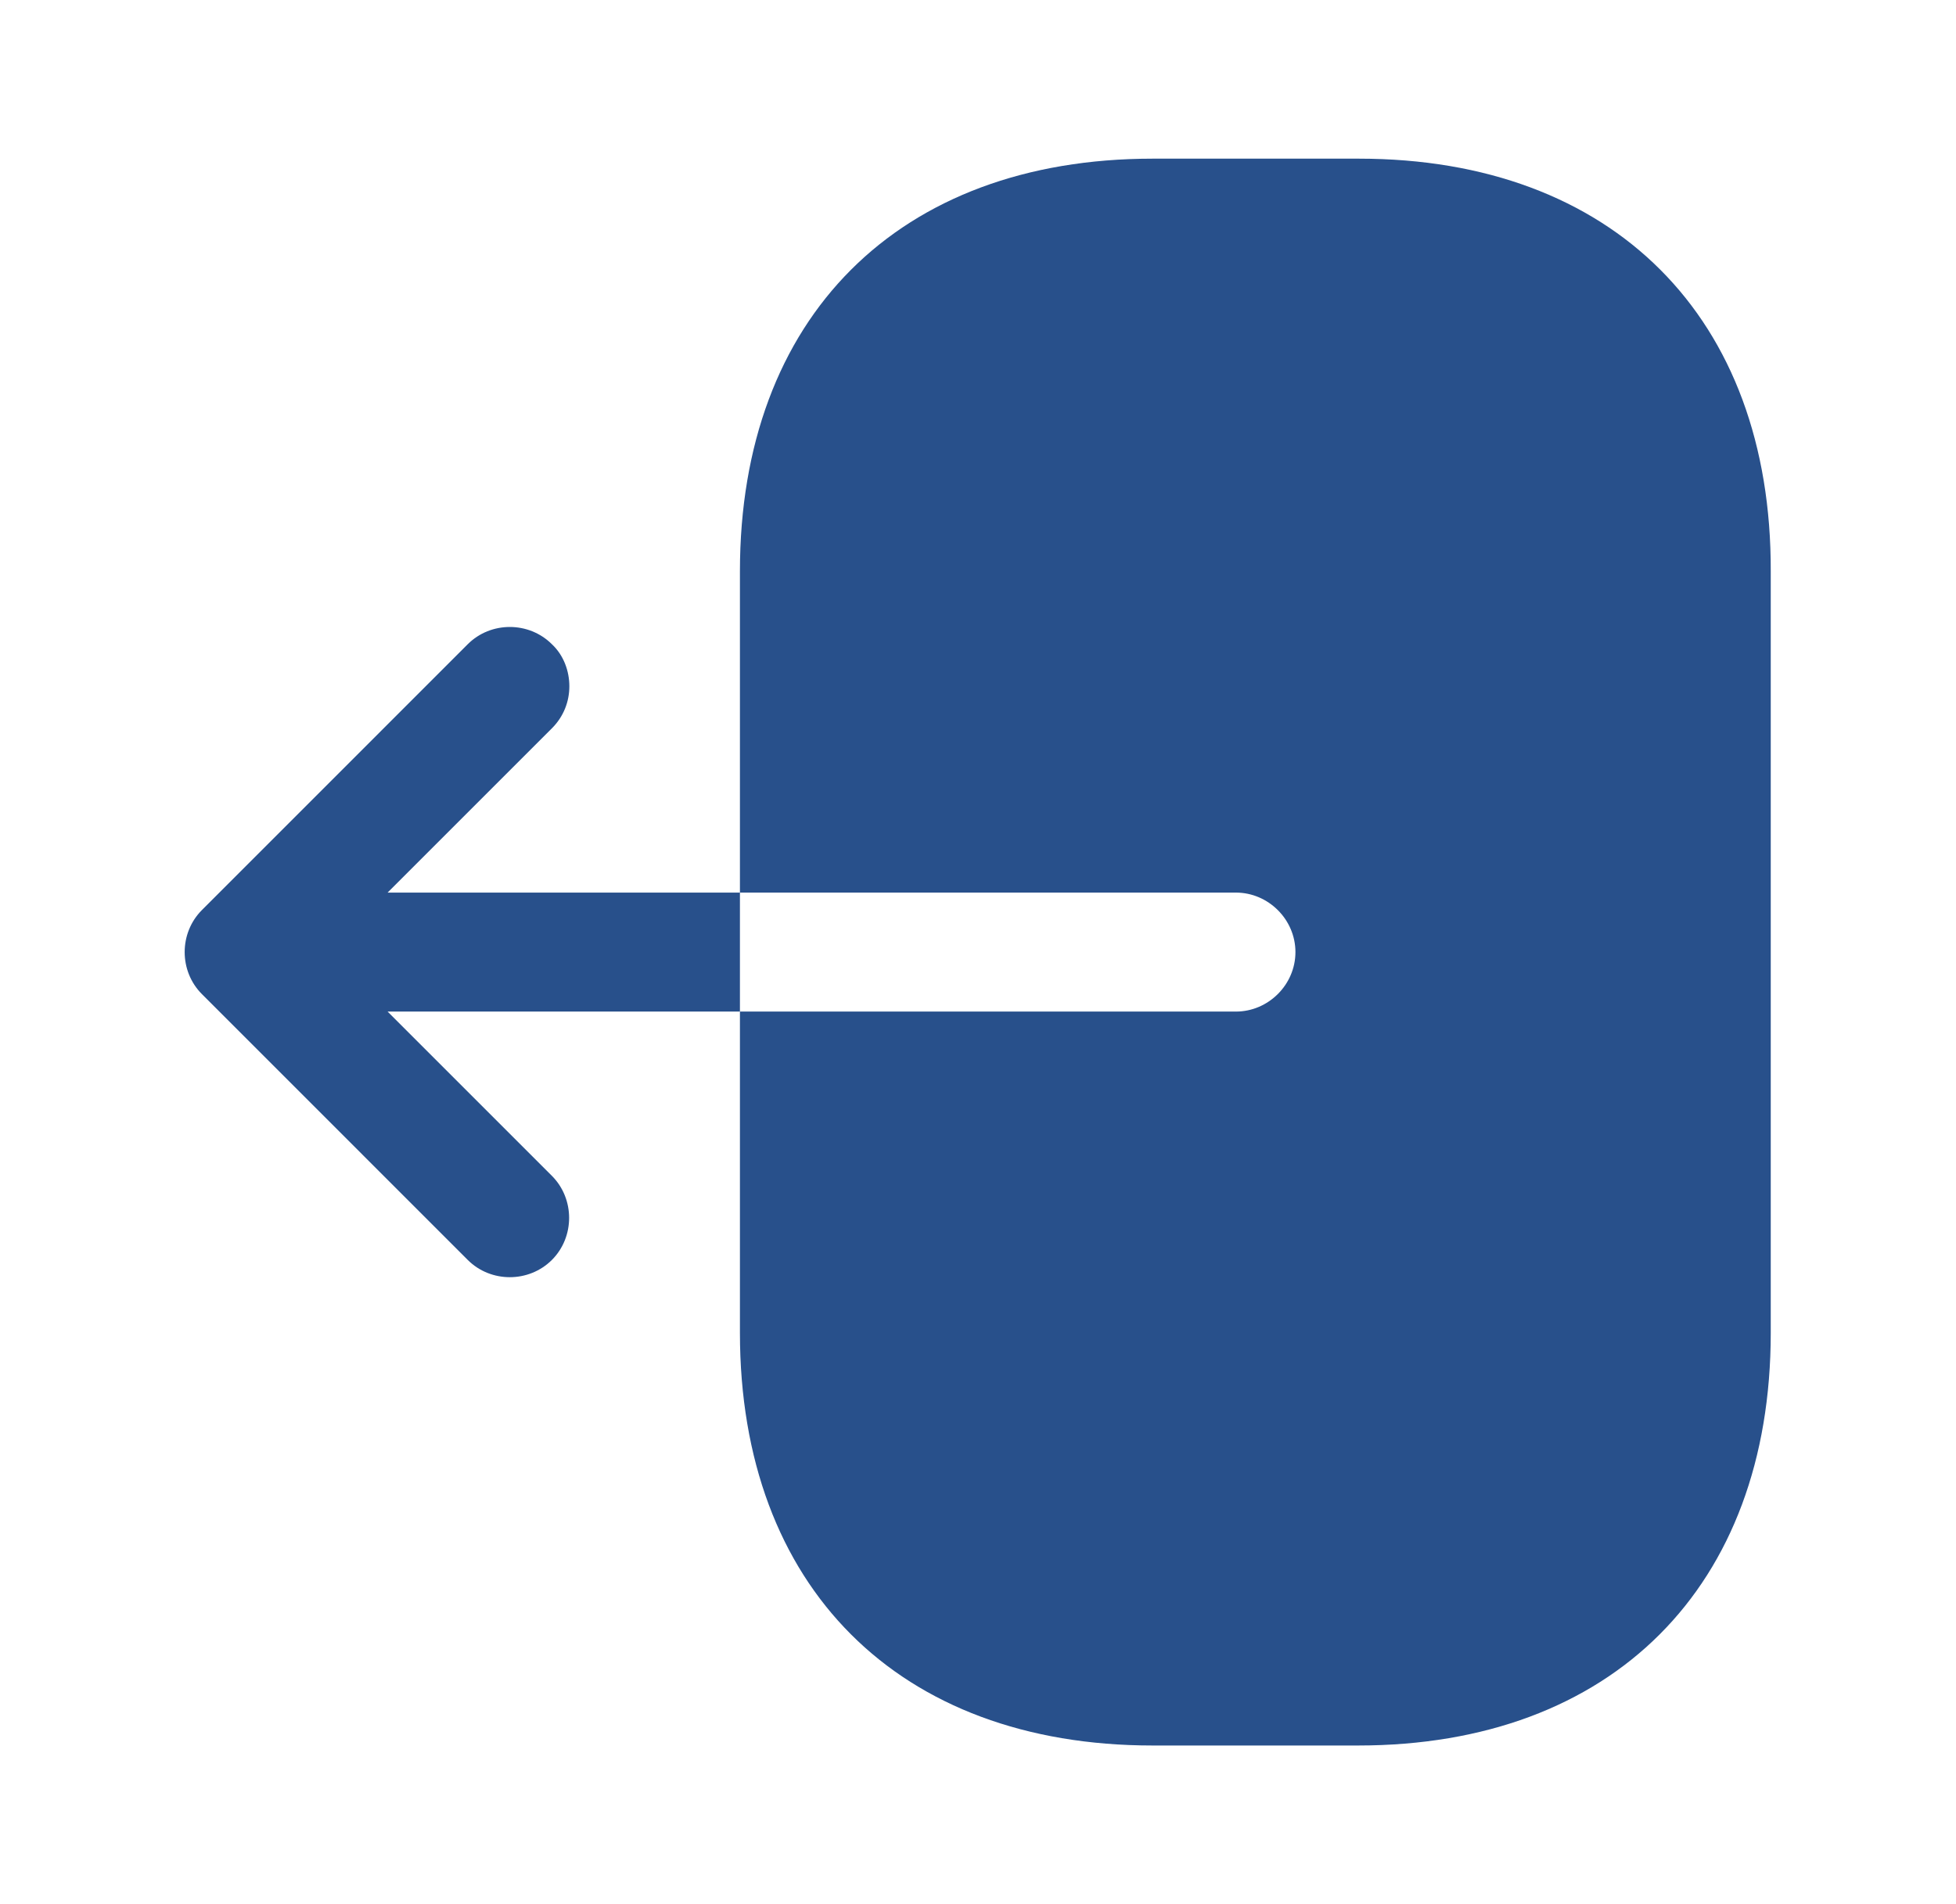 <svg width="38" height="37" viewBox="0 0 38 37" fill="none" xmlns="http://www.w3.org/2000/svg">
<g id="vuesax/bold/logout">
<g id="vuesax/bold/logout_2">
<g id="logout">
<path id="Vector" d="M26.4 3.083H22.392C17.458 3.083 14.375 6.167 14.375 11.1V17.344H24.01C24.642 17.344 25.167 17.868 25.167 18.5C25.167 19.132 24.642 19.656 24.01 19.656H14.375V25.9C14.375 30.833 17.458 33.917 22.392 33.917H26.385C31.318 33.917 34.401 30.833 34.401 25.9V11.1C34.417 6.167 31.333 3.083 26.4 3.083Z" fill="#28508B"/>
<path id="Vector_2" d="M7.53 17.344L10.722 14.152C10.953 13.921 11.061 13.628 11.061 13.335C11.061 13.043 10.953 12.734 10.722 12.518C10.274 12.071 9.534 12.071 9.087 12.518L3.923 17.683C3.476 18.13 3.476 18.87 3.923 19.317L9.087 24.482C9.534 24.929 10.274 24.929 10.722 24.482C11.168 24.035 11.168 23.295 10.722 22.848L7.53 19.656H14.375V17.344H7.53V17.344Z" fill="#28508B"/>
</g>
</g>
</g>
</svg>
